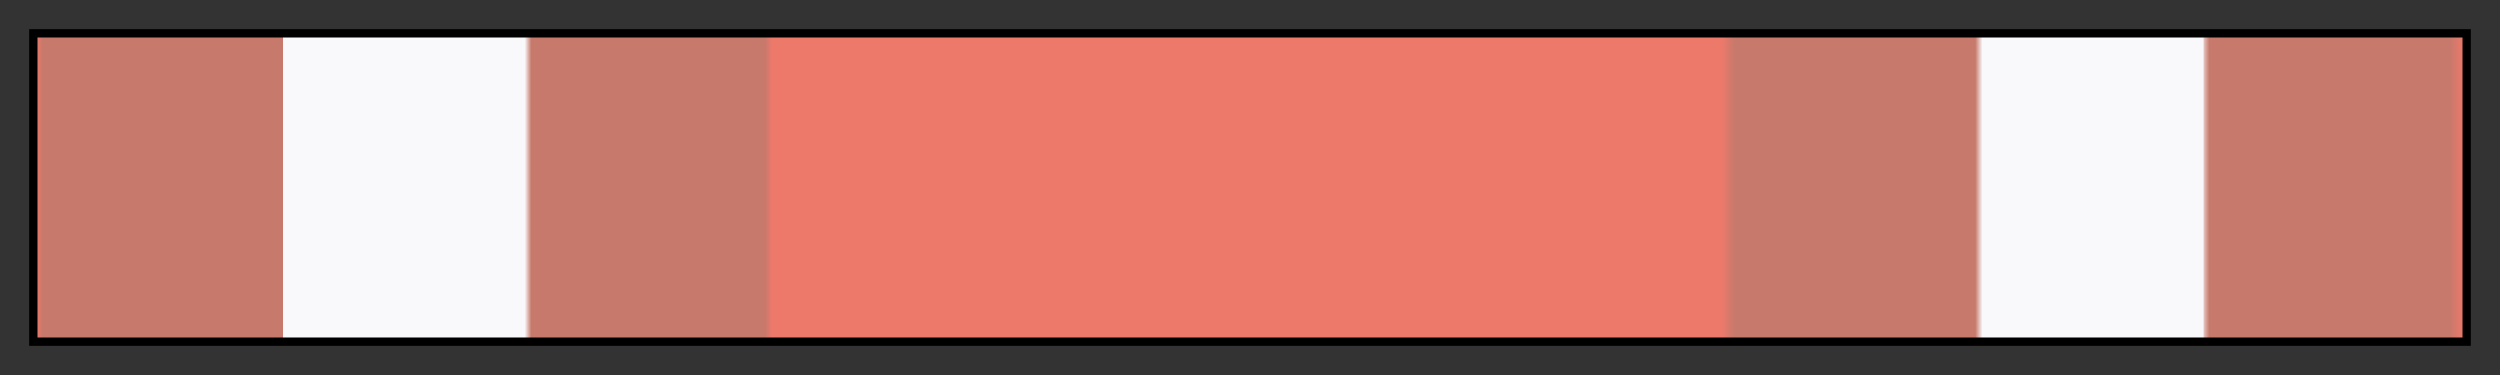 <?xml version="1.0" encoding="UTF-8"?>
<svg xmlns="http://www.w3.org/2000/svg" version="1.1" width="300px" height="45px" viewBox="0 0 300 45">
  <rect x="0" y="0" width="300" height="45" fill="#333333" stroke="none"/>
  <g>
    <defs>
      <linearGradient id="calpan-03" gradientUnits="objectBoundingBox" spreadMethod="pad" x1="0%" x2="100%" y1="0%" y2="0%">
        <stop offset="0.00%" stop-color="rgb(237, 121, 107)" stop-opacity="1"/>
        <stop offset="0.27%" stop-color="rgb(199, 121, 107)" stop-opacity="1"/>
        <stop offset="10.18%" stop-color="rgb(199, 121, 107)" stop-opacity="1"/>
        <stop offset="10.18%" stop-color="rgb(249, 249, 251)" stop-opacity="1"/>
        <stop offset="20.12%" stop-color="rgb(249, 249, 251)" stop-opacity="1"/>
        <stop offset="20.39%" stop-color="rgb(199, 121, 107)" stop-opacity="1"/>
        <stop offset="30.03%" stop-color="rgb(199, 121, 107)" stop-opacity="1"/>
        <stop offset="30.30%" stop-color="rgb(237, 121, 107)" stop-opacity="1"/>
        <stop offset="69.43%" stop-color="rgb(237, 121, 107)" stop-opacity="1"/>
        <stop offset="69.97%" stop-color="rgb(199, 121, 107)" stop-opacity="1"/>
        <stop offset="79.88%" stop-color="rgb(199, 121, 107)" stop-opacity="1"/>
        <stop offset="80.18%" stop-color="rgb(249, 249, 251)" stop-opacity="1"/>
        <stop offset="89.26%" stop-color="rgb(249, 249, 251)" stop-opacity="1"/>
        <stop offset="89.33%" stop-color="rgb(224, 185, 179)" stop-opacity="1"/>
        <stop offset="89.53%" stop-color="rgb(199, 121, 107)" stop-opacity="1"/>
        <stop offset="99.44%" stop-color="rgb(199, 121, 107)" stop-opacity="1"/>
        <stop offset="100.00%" stop-color="rgb(237, 121, 107)" stop-opacity="1"/>
      </linearGradient>
    </defs>
    <rect fill="url(#calpan-03)" x="4" y="4" width="292" height="37" stroke="black" stroke-width="1"/>
  </g>
</svg>
